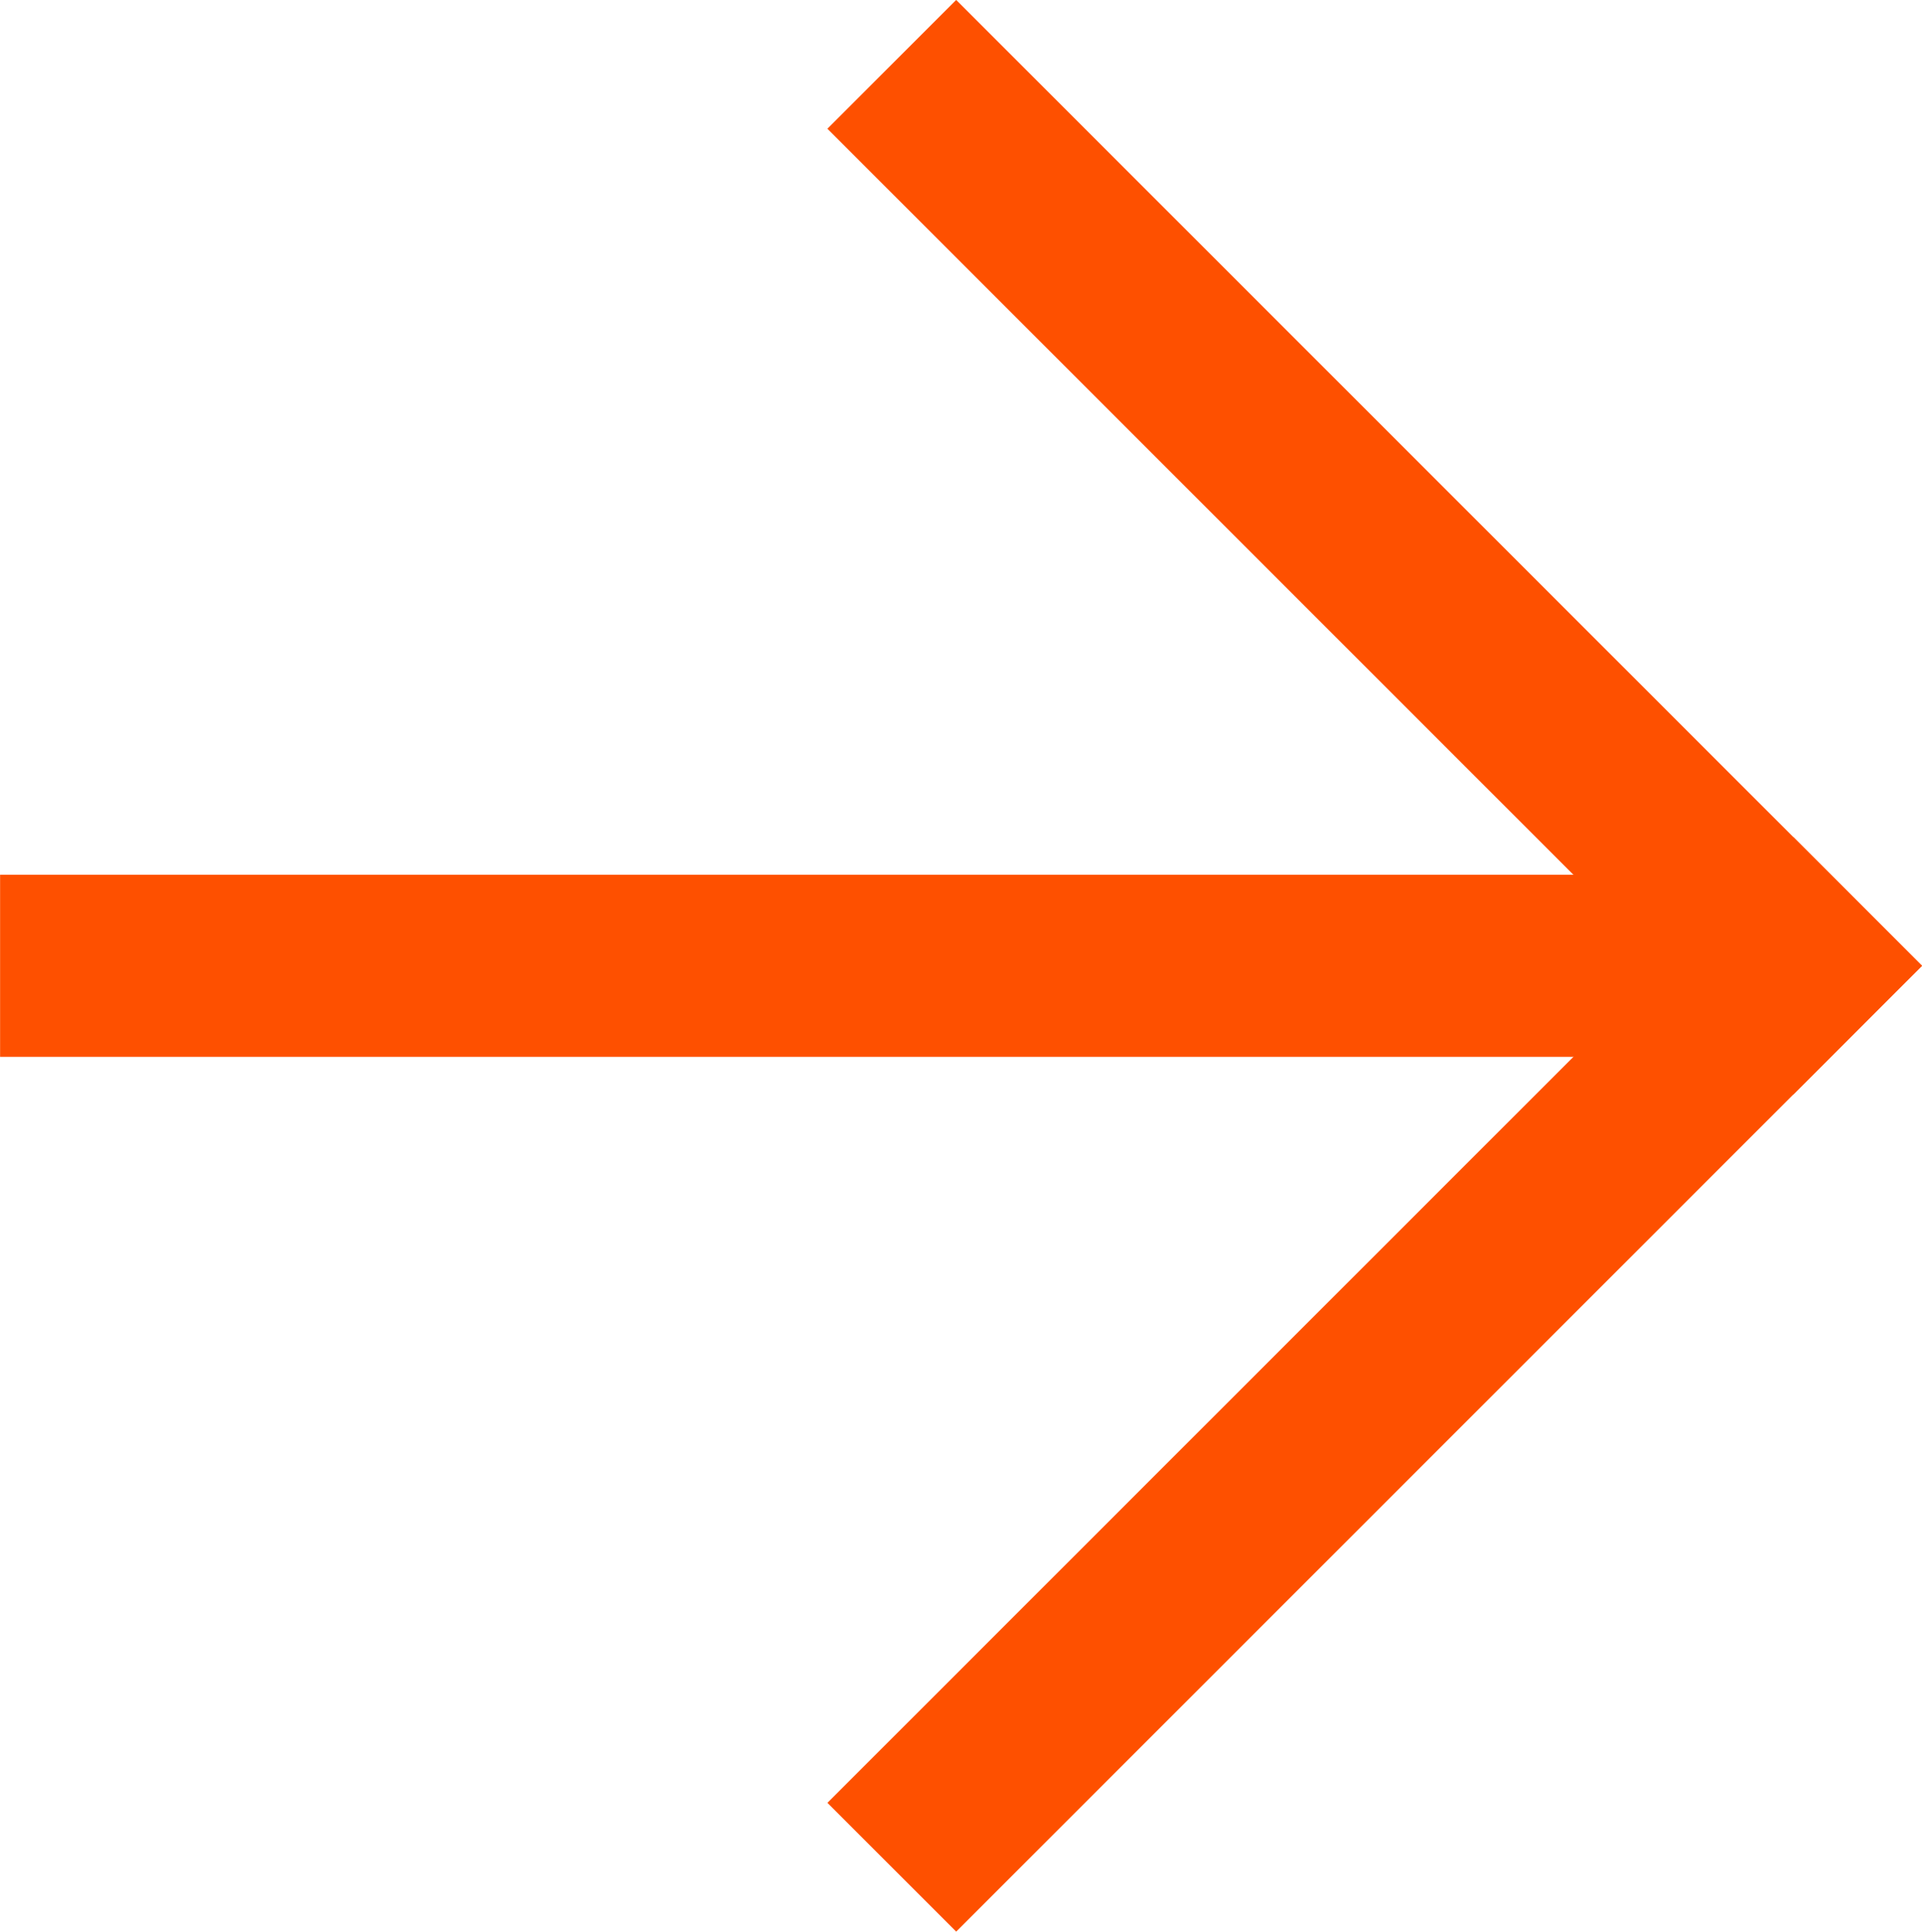<svg xmlns="http://www.w3.org/2000/svg" width="21.107" height="21.214" viewBox="0 0 21.107 21.214" style="fill:#FE5000">
  <g id="noun-arrow-92233" transform="translate(0.107 22) rotate(-90)">
    <g id="Group_5049" data-name="Group 5049" transform="translate(0.787 -0.213)">
      <g id="Group_5048" data-name="Group 5048" transform="translate(0)">
        <g id="Group_5046" data-name="Group 5046" transform="translate(9.607 0.107)">
          <rect id="Rectangle_382" data-name="Rectangle 382" width="2" height="20"/>
        </g>
        <g id="Group_5047" data-name="Group 5047" transform="translate(10.607) rotate(45)">
          <rect id="Rectangle_383" data-name="Rectangle 383" width="15" height="2" transform="translate(0 13)"/>
          <rect id="Rectangle_384" data-name="Rectangle 384" width="2" height="15" transform="translate(13)"/>
        </g>
      </g>
    </g>
  </g>
</svg>
